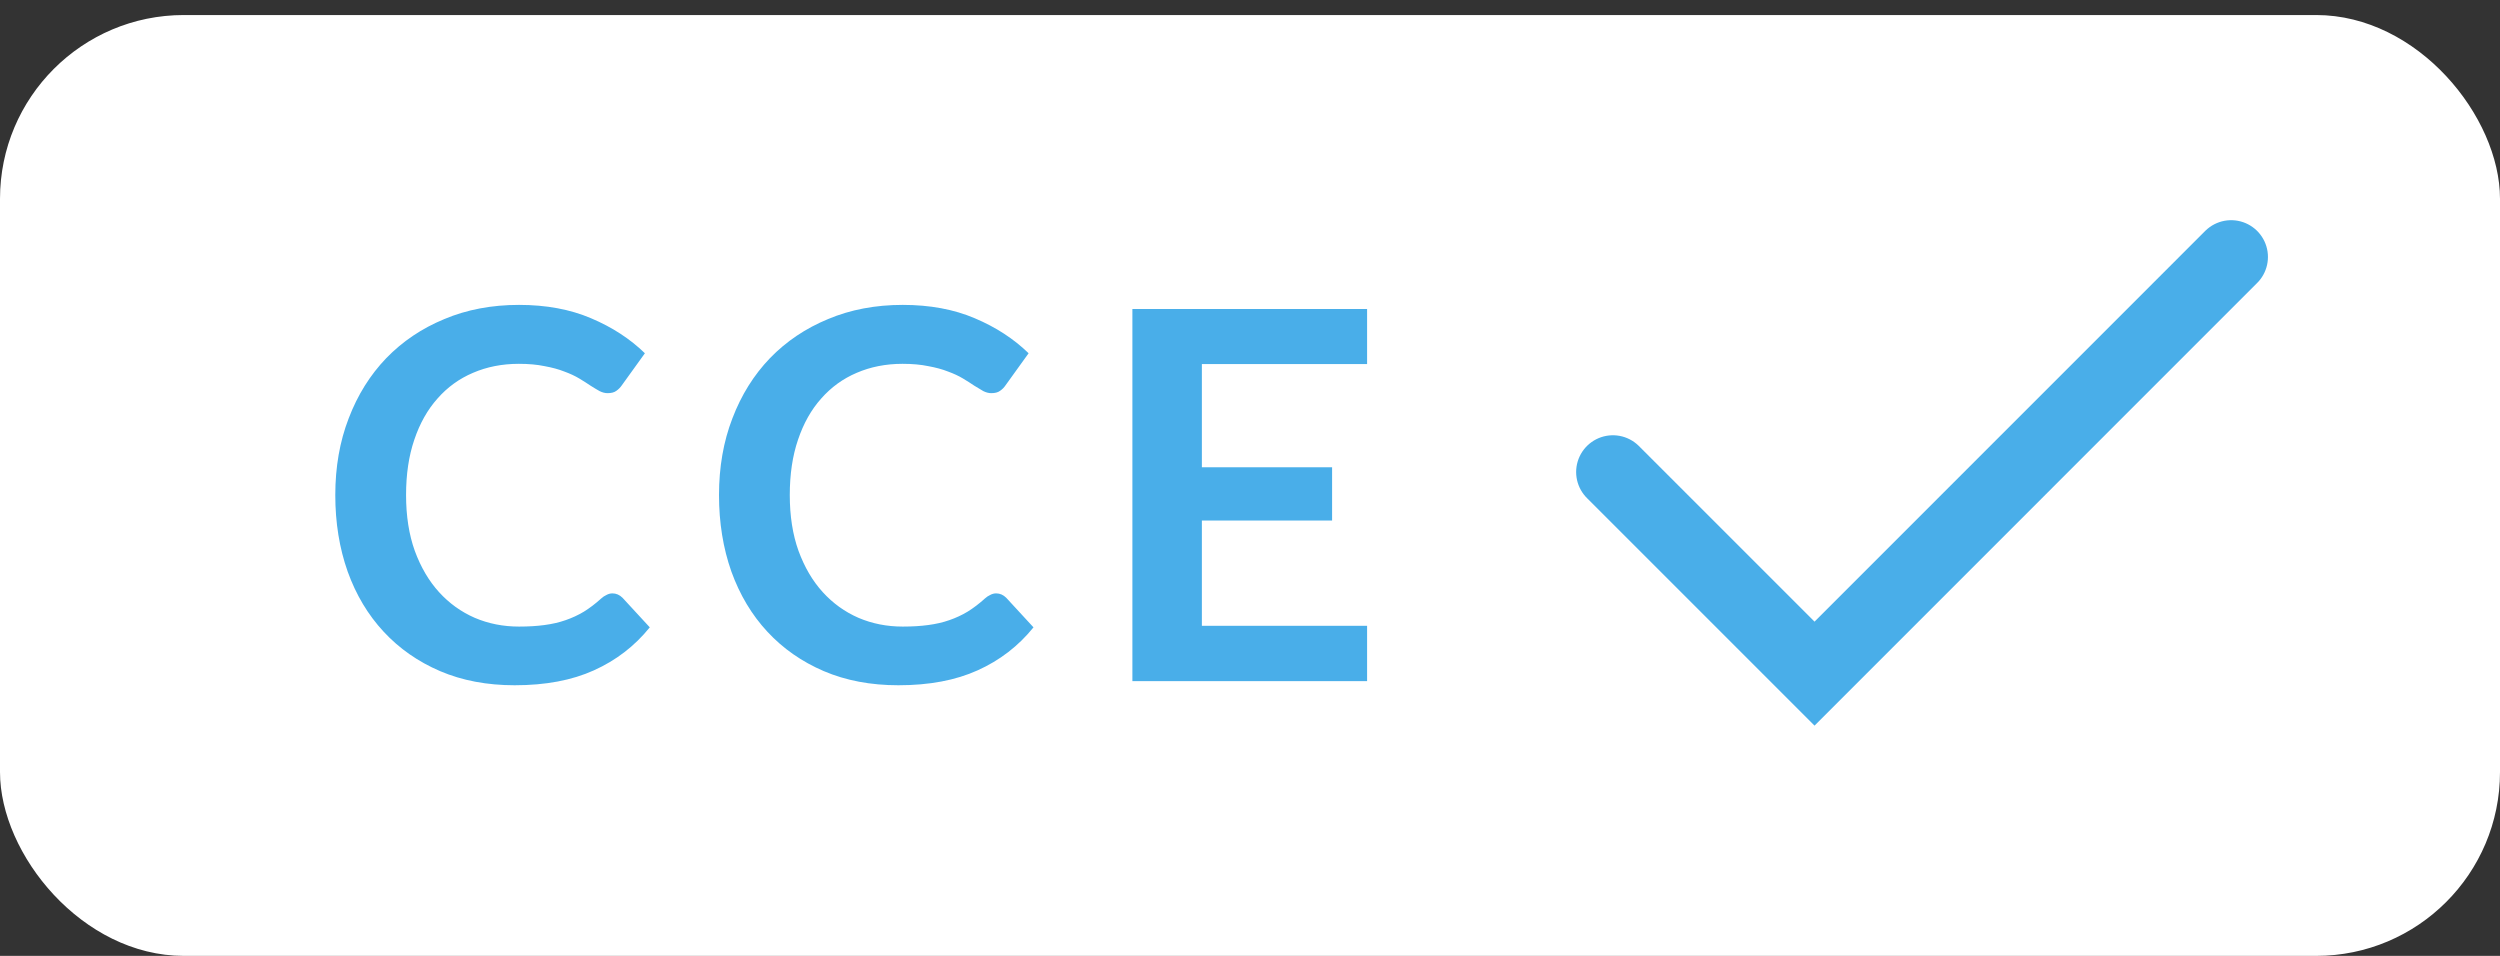 <svg width="68" height="26" viewBox="0 0 68 26" fill="none" xmlns="http://www.w3.org/2000/svg">
	<rect x="0" y="0" width="68" height="26" fill="#333333" stroke="none"/>
	<rect y="0.409" width="68" height="25.591" rx="5" fill="white"/>
	<path d="M16.659 16.14C16.761 16.14 16.852 16.18 16.932 16.259L17.674 17.064C17.263 17.573 16.757 17.962 16.155 18.233C15.557 18.504 14.839 18.639 13.999 18.639C13.247 18.639 12.571 18.511 11.969 18.254C11.371 17.997 10.86 17.64 10.436 17.183C10.011 16.726 9.684 16.18 9.456 15.545C9.232 14.91 9.12 14.217 9.12 13.466C9.12 12.705 9.241 12.01 9.484 11.38C9.726 10.745 10.067 10.199 10.506 9.742C10.949 9.285 11.476 8.93 12.088 8.678C12.699 8.421 13.376 8.293 14.118 8.293C14.855 8.293 15.508 8.414 16.078 8.657C16.652 8.9 17.139 9.217 17.541 9.609L16.911 10.484C16.873 10.54 16.824 10.589 16.764 10.631C16.708 10.673 16.628 10.694 16.526 10.694C16.456 10.694 16.383 10.675 16.309 10.638C16.234 10.596 16.152 10.547 16.064 10.491C15.975 10.43 15.872 10.365 15.756 10.295C15.639 10.225 15.504 10.162 15.35 10.106C15.196 10.045 15.016 9.996 14.811 9.959C14.61 9.917 14.377 9.896 14.111 9.896C13.658 9.896 13.243 9.978 12.865 10.141C12.491 10.3 12.169 10.533 11.899 10.841C11.628 11.144 11.418 11.518 11.269 11.961C11.119 12.4 11.045 12.901 11.045 13.466C11.045 14.035 11.124 14.542 11.283 14.985C11.446 15.428 11.665 15.802 11.941 16.105C12.216 16.408 12.54 16.642 12.914 16.805C13.287 16.964 13.688 17.043 14.118 17.043C14.374 17.043 14.605 17.029 14.811 17.001C15.021 16.973 15.212 16.929 15.385 16.868C15.562 16.807 15.728 16.73 15.882 16.637C16.04 16.539 16.197 16.42 16.351 16.28C16.397 16.238 16.446 16.205 16.498 16.182C16.549 16.154 16.603 16.14 16.659 16.14ZM27.096 16.14C27.198 16.14 27.29 16.18 27.369 16.259L28.111 17.064C27.7 17.573 27.194 17.962 26.592 18.233C25.994 18.504 25.276 18.639 24.436 18.639C23.684 18.639 23.008 18.511 22.406 18.254C21.808 17.997 21.297 17.64 20.873 17.183C20.448 16.726 20.122 16.18 19.893 15.545C19.669 14.91 19.557 14.217 19.557 13.466C19.557 12.705 19.678 12.01 19.921 11.38C20.163 10.745 20.504 10.199 20.943 9.742C21.386 9.285 21.913 8.93 22.525 8.678C23.136 8.421 23.813 8.293 24.555 8.293C25.292 8.293 25.945 8.414 26.515 8.657C27.089 8.9 27.576 9.217 27.978 9.609L27.348 10.484C27.311 10.54 27.262 10.589 27.201 10.631C27.145 10.673 27.066 10.694 26.963 10.694C26.893 10.694 26.82 10.675 26.746 10.638C26.671 10.596 26.59 10.547 26.501 10.491C26.412 10.43 26.309 10.365 26.193 10.295C26.076 10.225 25.941 10.162 25.787 10.106C25.633 10.045 25.453 9.996 25.248 9.959C25.047 9.917 24.814 9.896 24.548 9.896C24.095 9.896 23.68 9.978 23.302 10.141C22.928 10.3 22.607 10.533 22.336 10.841C22.065 11.144 21.855 11.518 21.706 11.961C21.556 12.4 21.482 12.901 21.482 13.466C21.482 14.035 21.561 14.542 21.72 14.985C21.883 15.428 22.102 15.802 22.378 16.105C22.653 16.408 22.977 16.642 23.351 16.805C23.724 16.964 24.125 17.043 24.555 17.043C24.811 17.043 25.043 17.029 25.248 17.001C25.458 16.973 25.649 16.929 25.822 16.868C25.999 16.807 26.165 16.73 26.319 16.637C26.477 16.539 26.634 16.42 26.788 16.28C26.834 16.238 26.884 16.205 26.935 16.182C26.986 16.154 27.04 16.14 27.096 16.14ZM32.691 9.903V12.71H36.233V14.159H32.691V17.022H37.185V18.527H30.801V8.405H37.185V9.903H32.691Z" fill="#49AEE9"/>
	<path d="M43.871 12.839L49.355 18.323L60.688 6.989" stroke="#49AEE9" stroke-width="2" stroke-linecap="round"/>
</svg>
